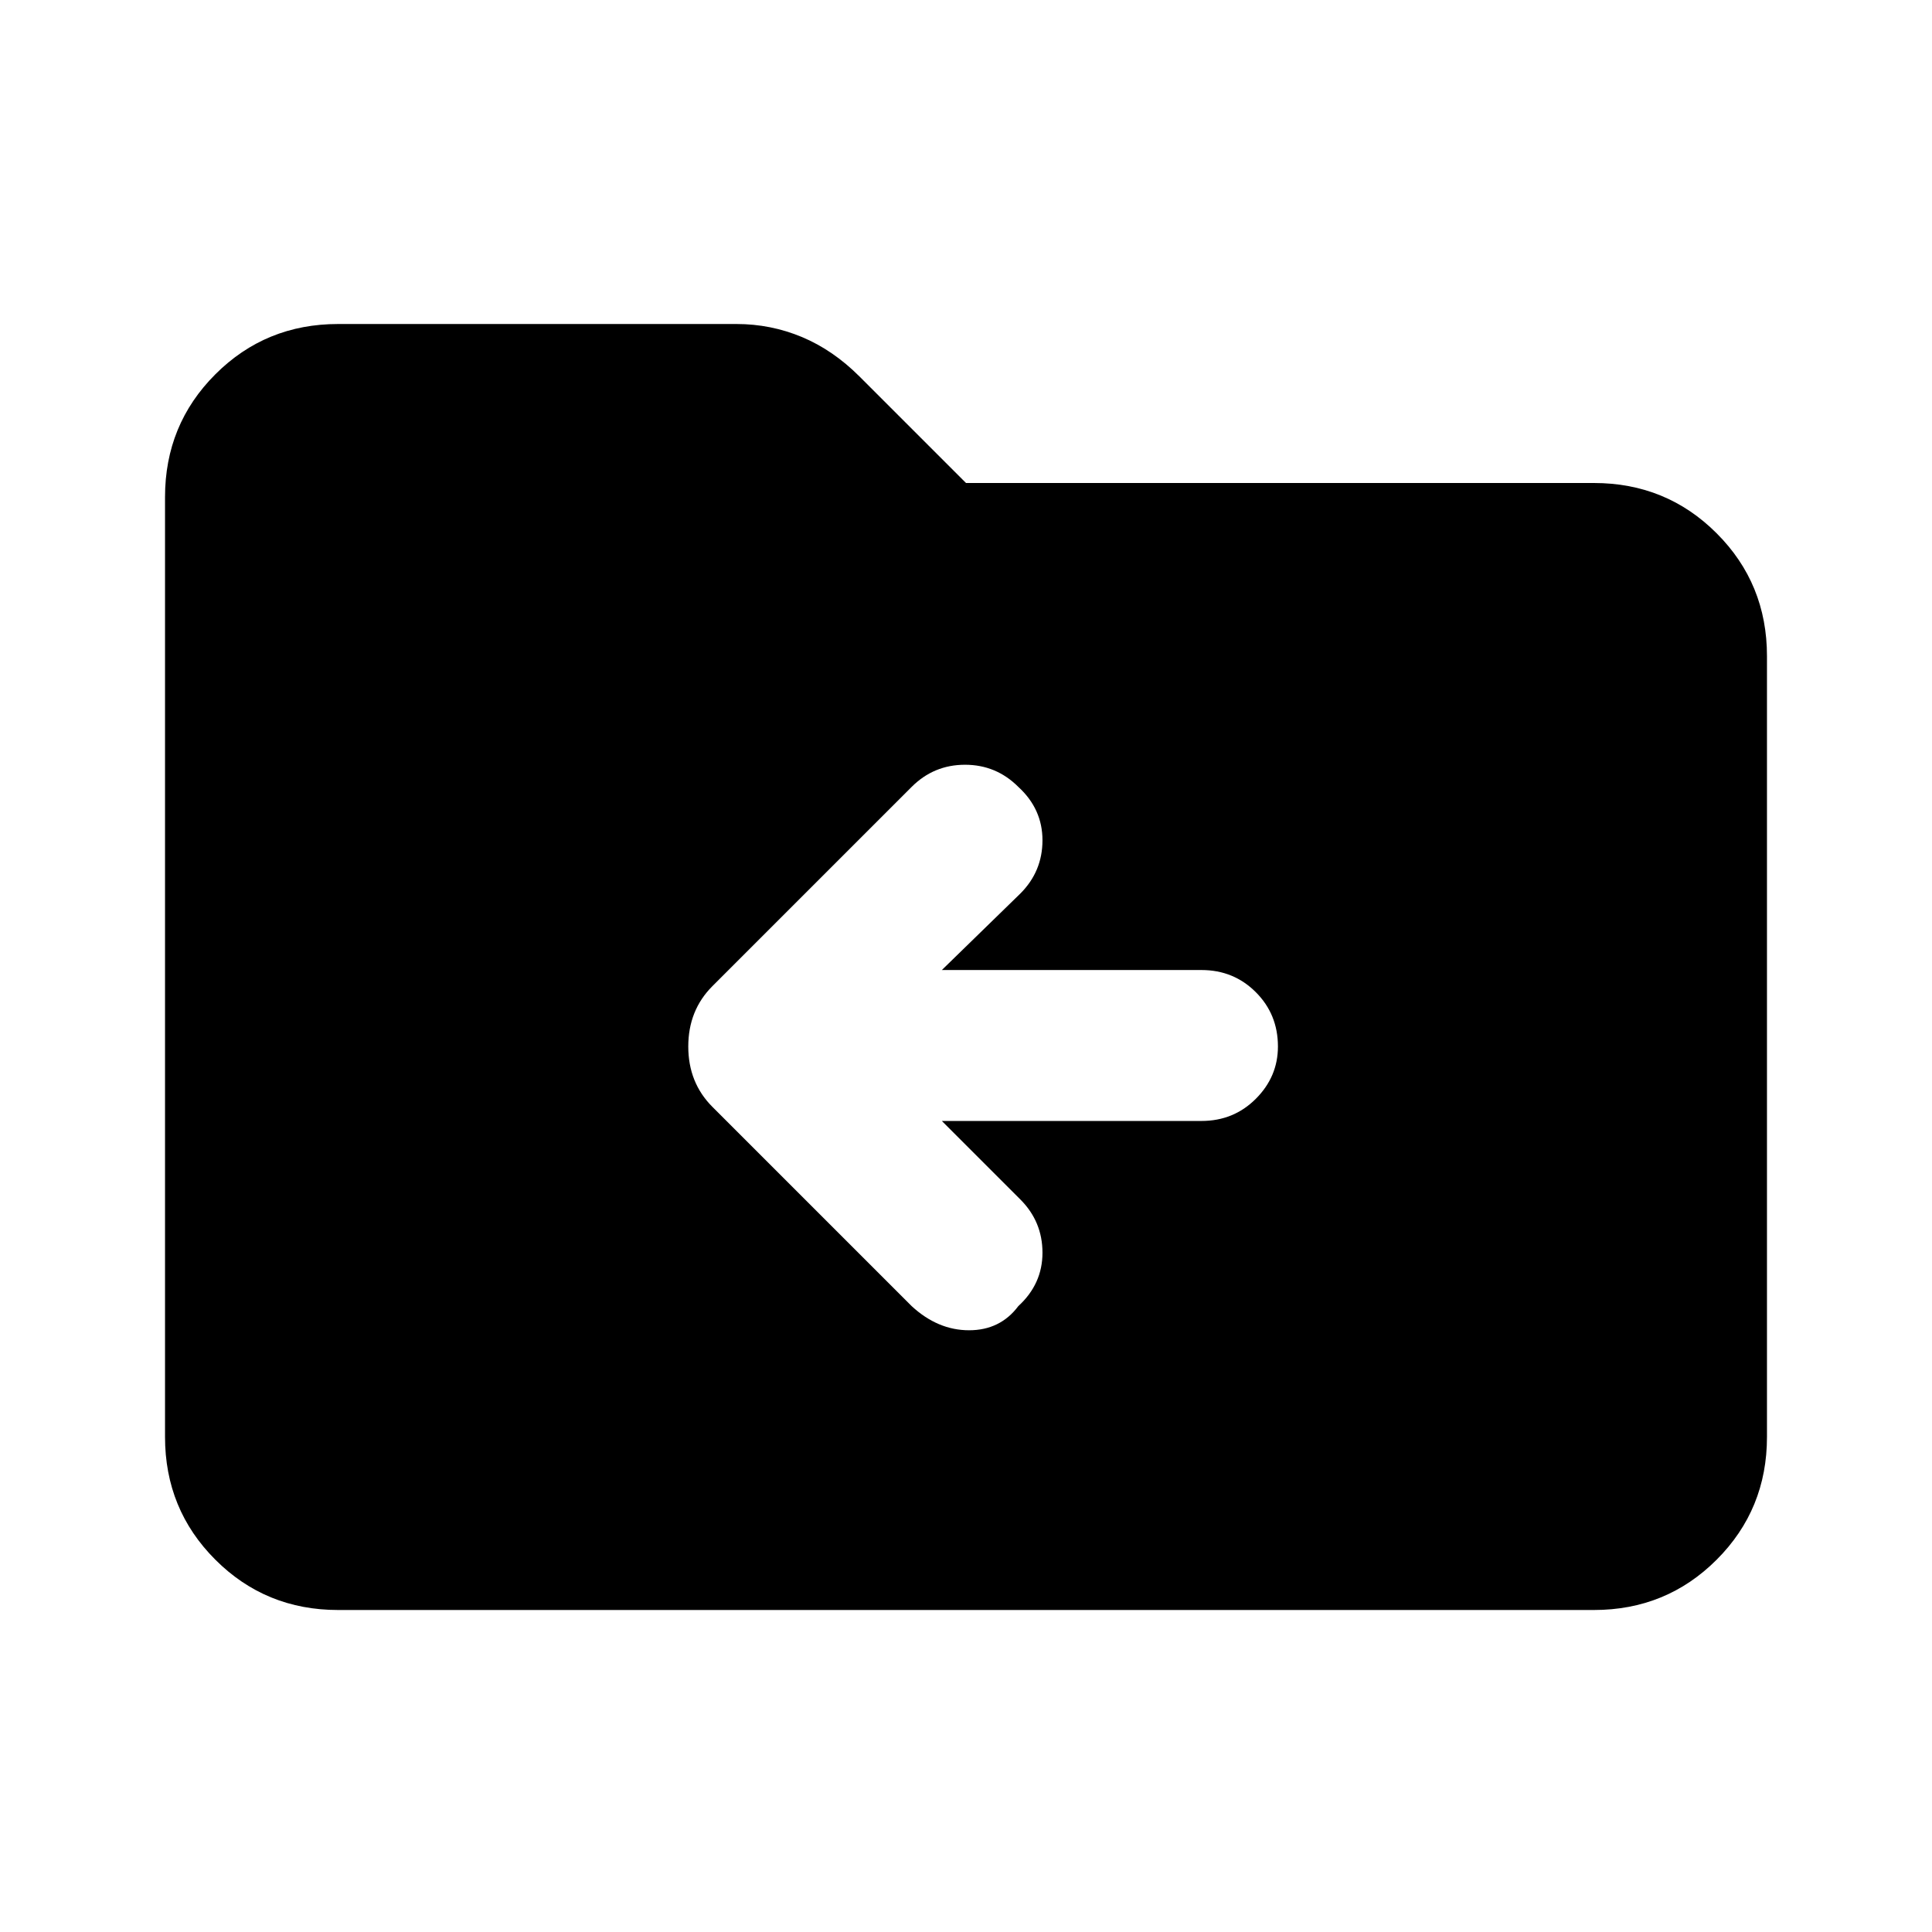 <svg xmlns="http://www.w3.org/2000/svg" height="24" width="24"><path d="M12.65 16.225Q12.95 15.95 12.95 15.562Q12.95 15.175 12.675 14.9L11.7 13.925H14.925Q15.325 13.925 15.6 13.65Q15.875 13.375 15.875 13Q15.875 12.6 15.6 12.325Q15.325 12.05 14.925 12.05H11.7L12.675 11.1Q12.95 10.825 12.95 10.438Q12.95 10.05 12.65 9.775Q12.375 9.5 11.988 9.5Q11.6 9.5 11.325 9.775L8.85 12.25Q8.55 12.55 8.55 13Q8.55 13.45 8.85 13.75L11.325 16.225Q11.65 16.525 12.038 16.525Q12.425 16.525 12.65 16.225ZM4.2 20Q3.3 20 2.675 19.375Q2.05 18.75 2.05 17.85V6.175Q2.05 5.275 2.675 4.65Q3.3 4.025 4.2 4.025H9.15Q9.575 4.025 9.963 4.187Q10.35 4.35 10.675 4.675L12 6H19.8Q20.7 6 21.325 6.625Q21.95 7.25 21.95 8.15V17.85Q21.95 18.75 21.325 19.375Q20.7 20 19.8 20Z"/></svg>